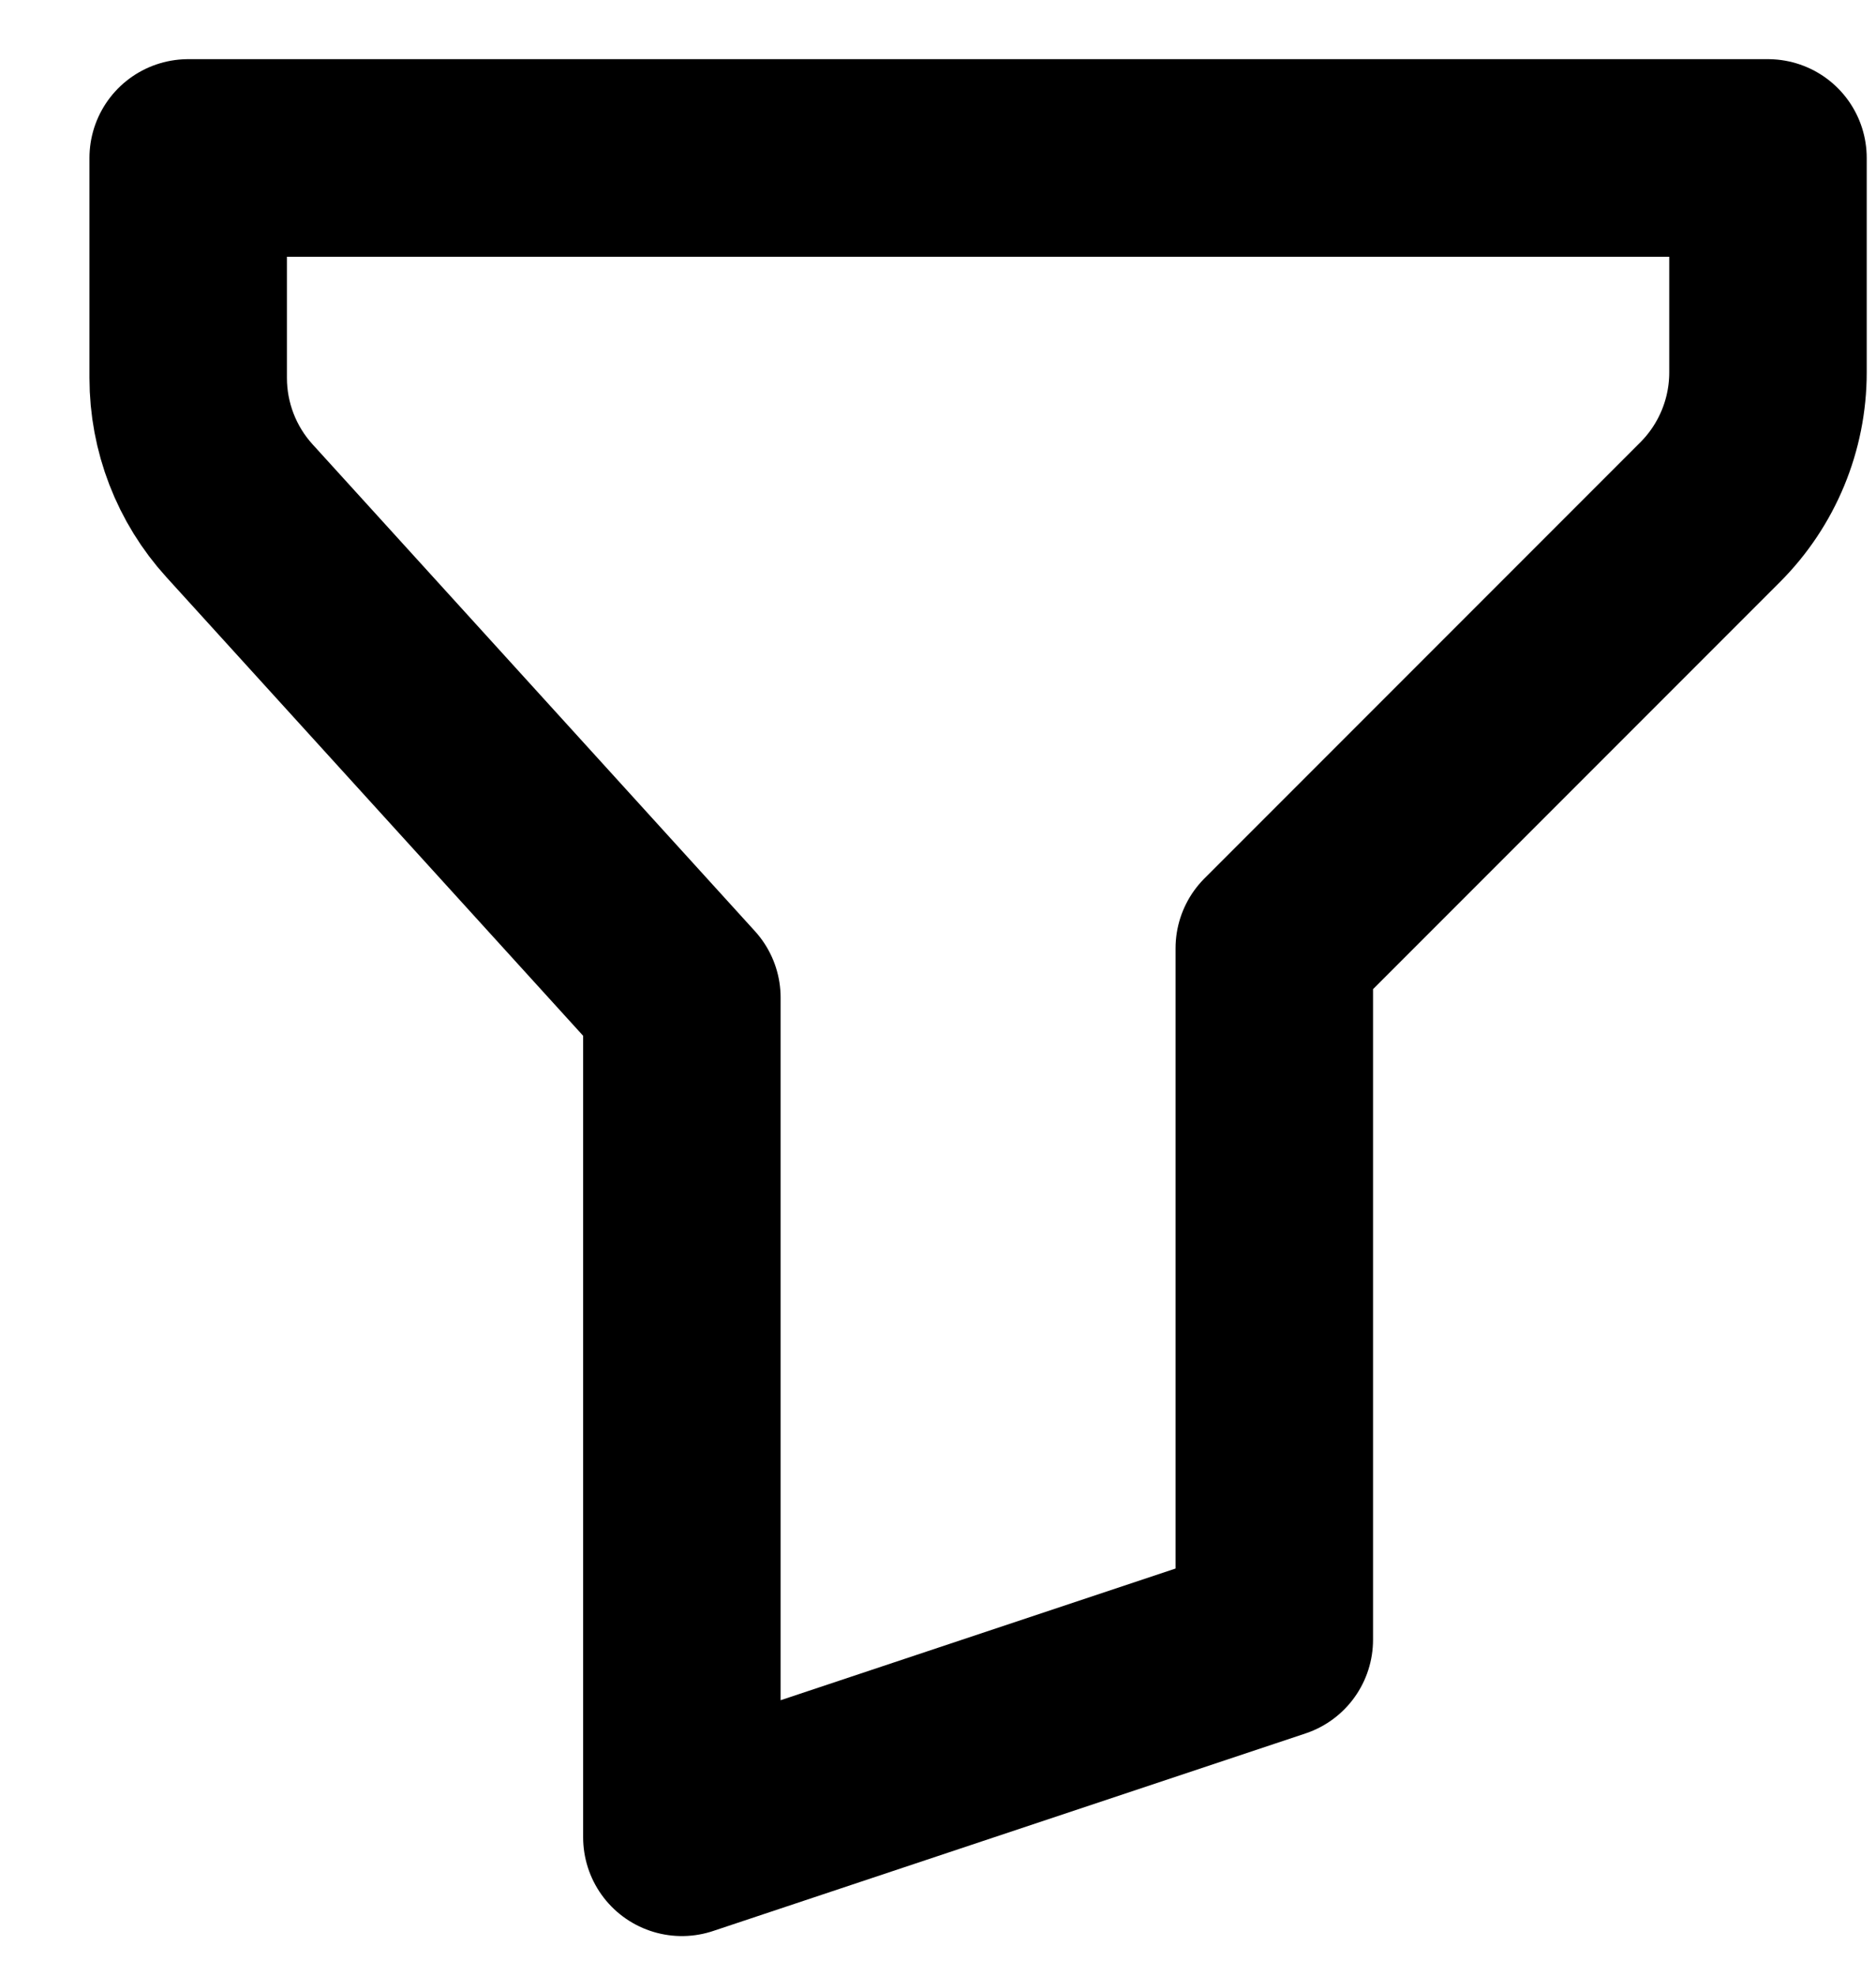 <svg width="19" height="20" viewBox="0 0 19 20" fill="none" xmlns="http://www.w3.org/2000/svg">
<path d="M1.906 1.599H17.906V3.771C17.906 4.301 17.695 4.81 17.32 5.185L12.906 9.599V16.599L6.906 18.599V10.099L2.426 5.171C2.091 4.803 1.906 4.323 1.906 3.826V1.599Z" stroke="black" stroke-width="2" stroke-linecap="round" stroke-linejoin="round"/>
</svg>
